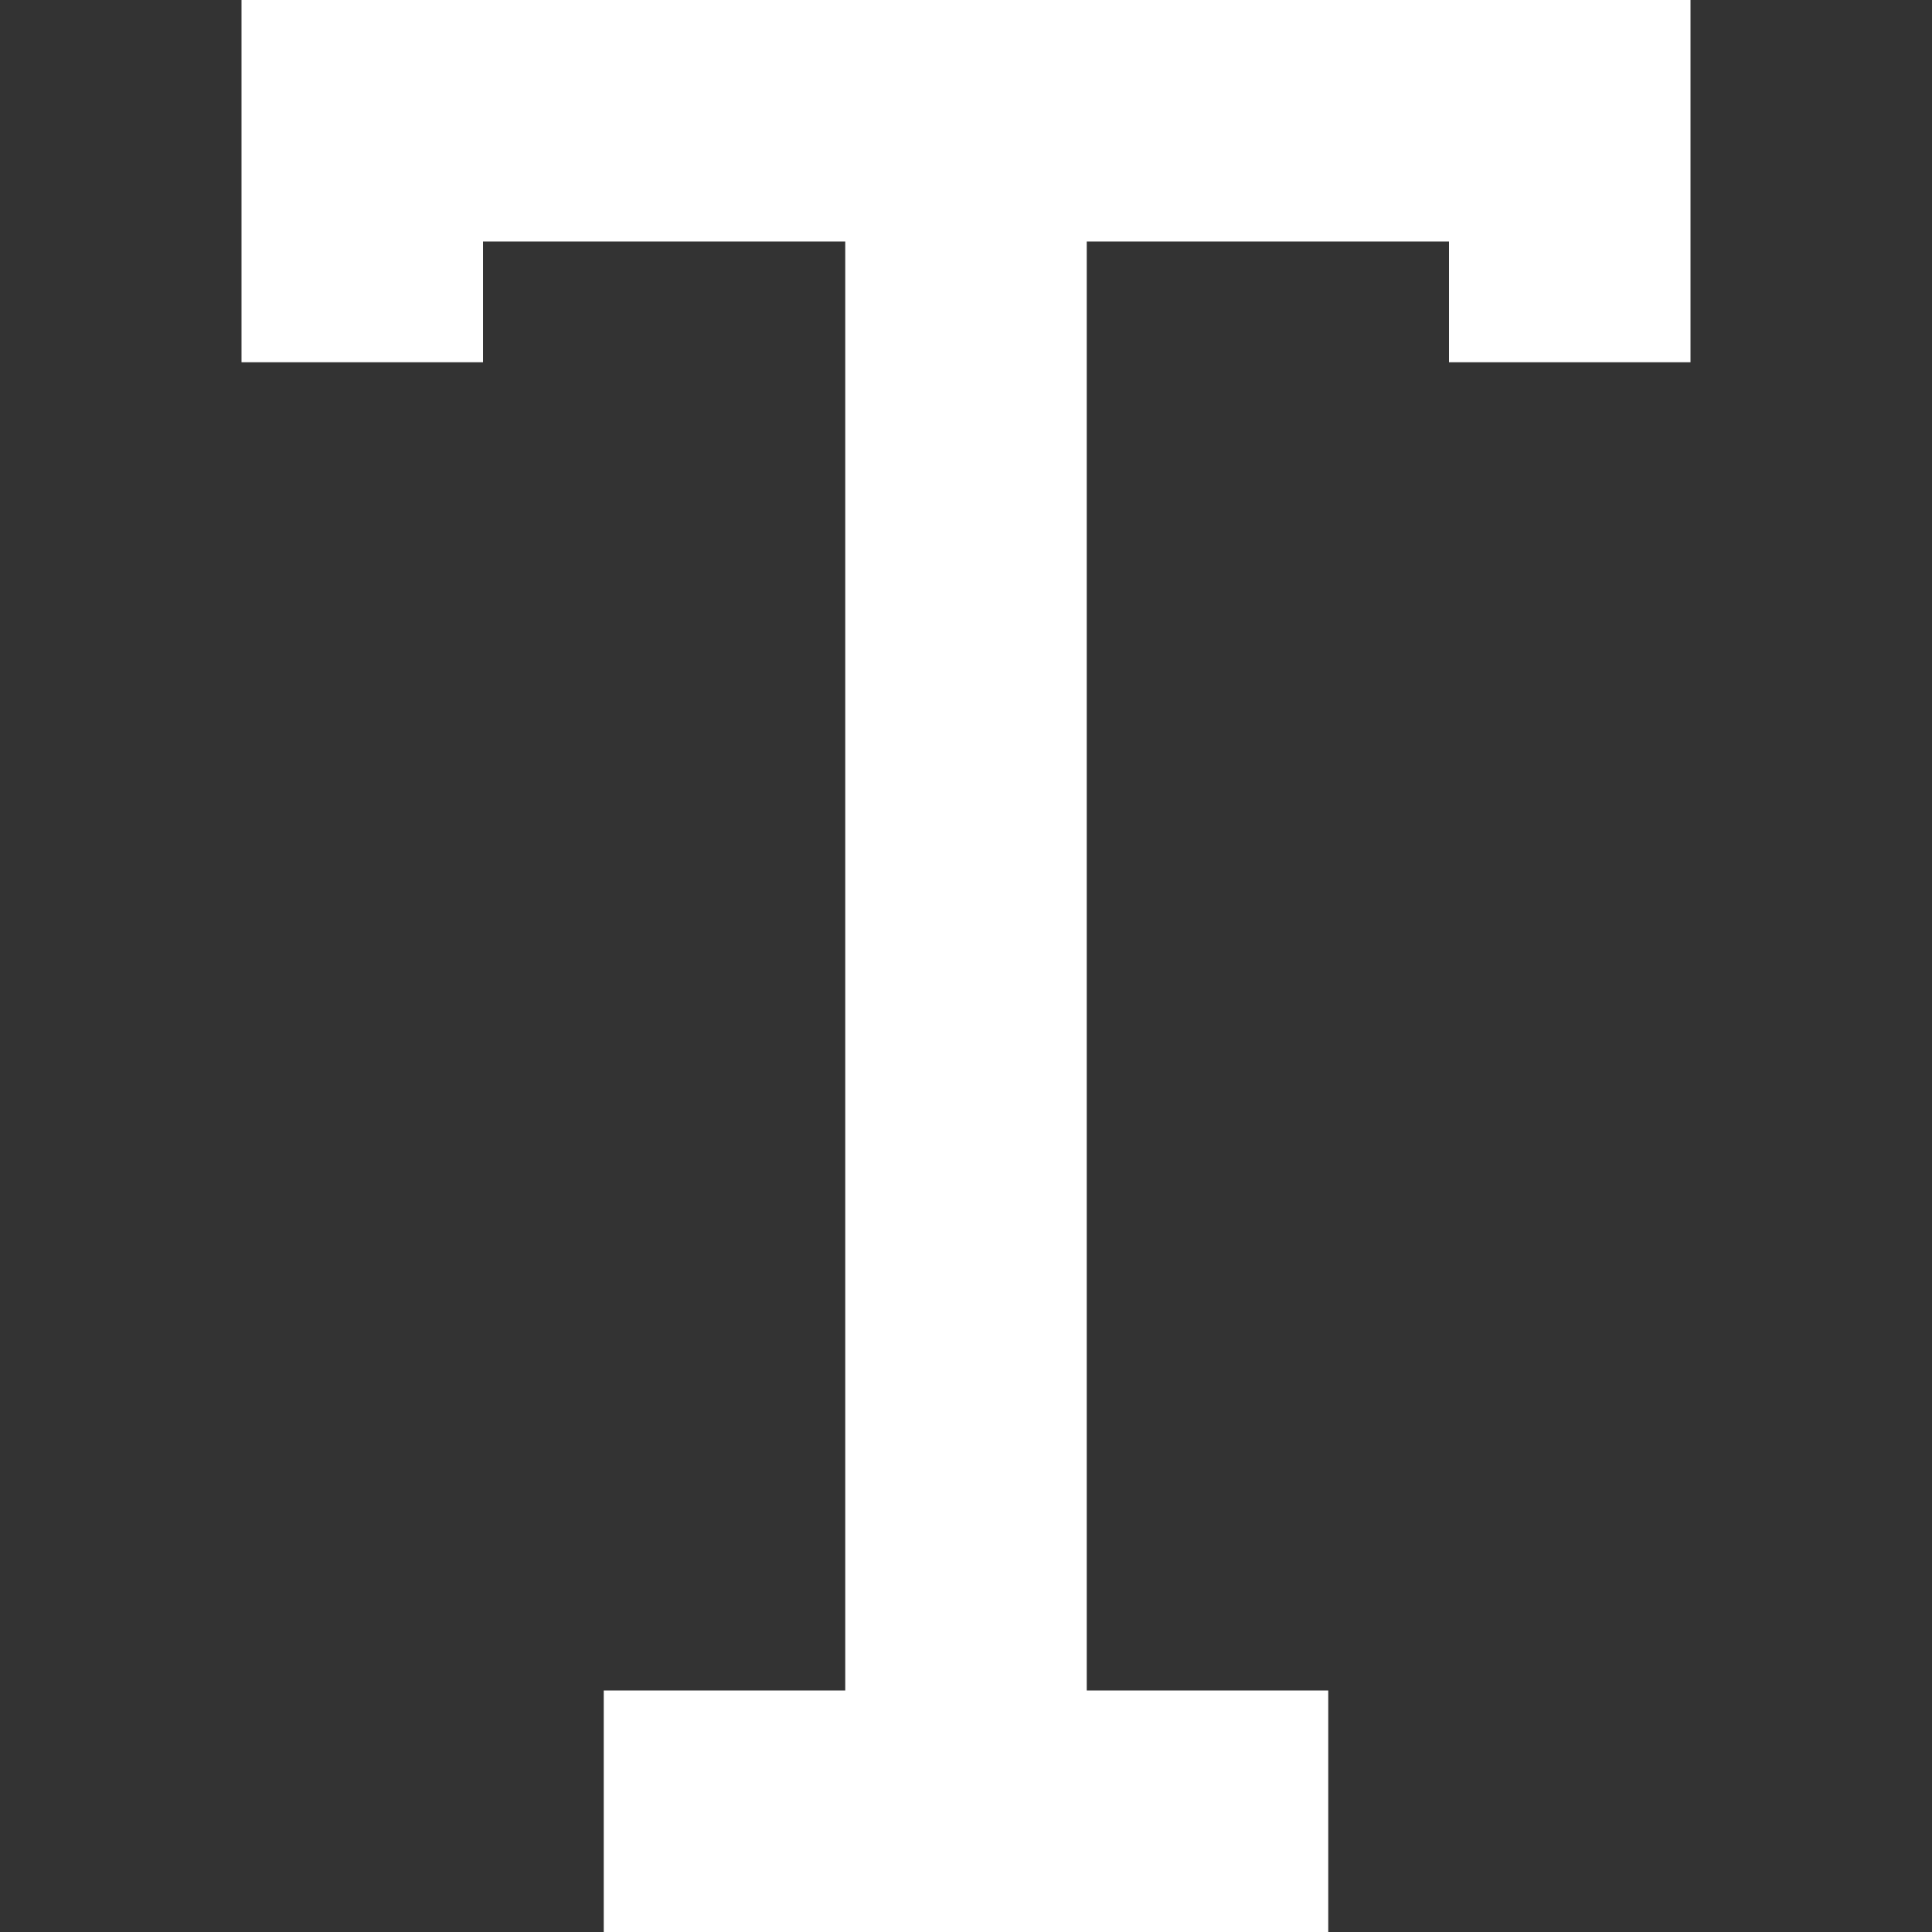 <?xml version="1.0"?>
<svg xmlns="http://www.w3.org/2000/svg" xmlns:xlink="http://www.w3.org/1999/xlink" xmlns:svgjs="http://svgjs.com/svgjs" version="1.1" width="512" height="512" x="0" y="0" viewBox="0 0 467.765 467.765" style="enable-background:new 0 0 512 512" xml:space="preserve" class=""><rect x="0" y="0" width="467.765" height="467.765" fill="#333333" stroke="none"/><g><path xmlns="http://www.w3.org/2000/svg" d="m58.471 0v87.706h58.471v-29.235h87.706v350.824h-58.471v58.471h175.412v-58.471h-58.471v-350.824h87.706v29.235h58.471v-87.706z" fill="#ffffff" data-original="#000000" style="" class=""/></g></svg>
